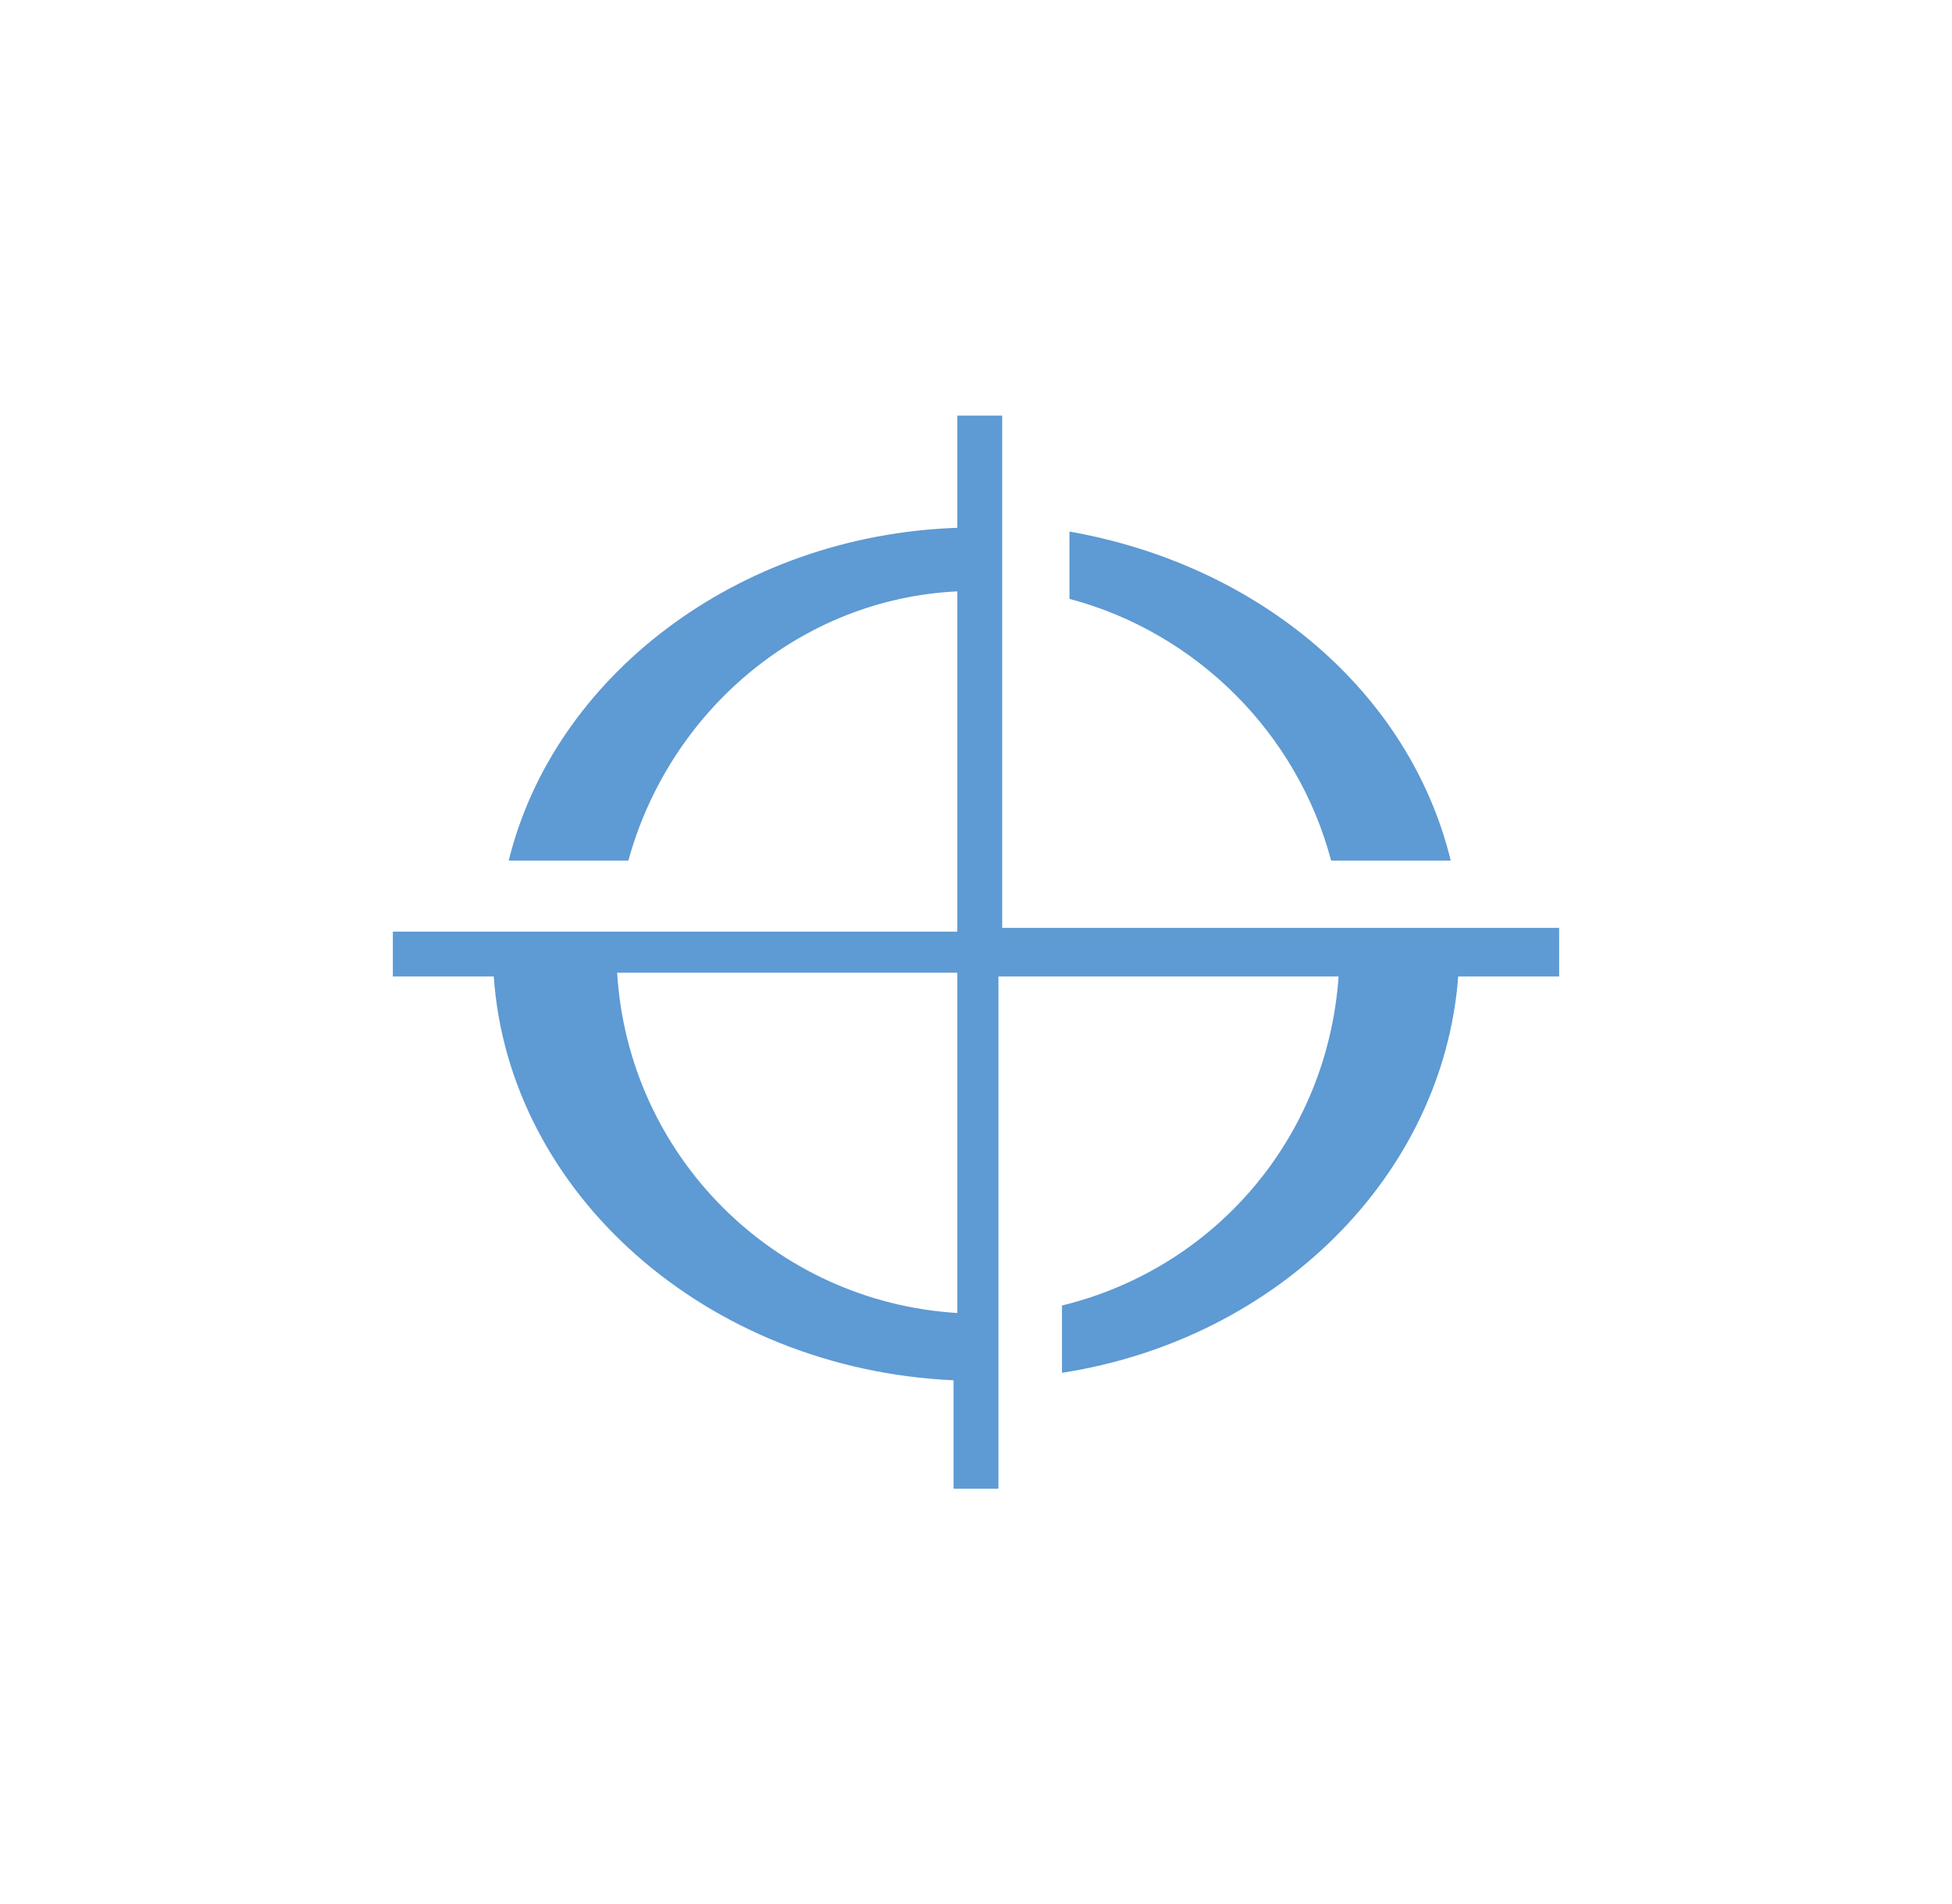 <svg xmlns="http://www.w3.org/2000/svg" width="373.8" height="364.6" style="background-color:#0b1742"><path fill="#5e9ad3" d="M191.911 177.647V79.578h-8.59v21.475c-42.234 1.432-77.31 28.633-85.9 63.709h22.907c7.874-28.633 32.928-50.108 62.993-51.54v65.141H75.23v8.59h19.327c2.863 41.518 40.802 75.162 88.047 77.31v20.759h8.59v-98.069h65.141c-2.148 30.781-23.622 55.835-52.972 62.993v12.885c41.518-6.442 73.015-37.939 75.878-75.878h19.327v-9.306H191.911zm-8.59 73.731c-35.076-2.147-62.993-30.065-65.141-65.141h65.141zm71.583-86.616h22.907c-7.874-32.212-36.507-56.551-73.015-62.993v12.885c24.338 6.442 43.666 25.77 50.108 50.108"/></svg>